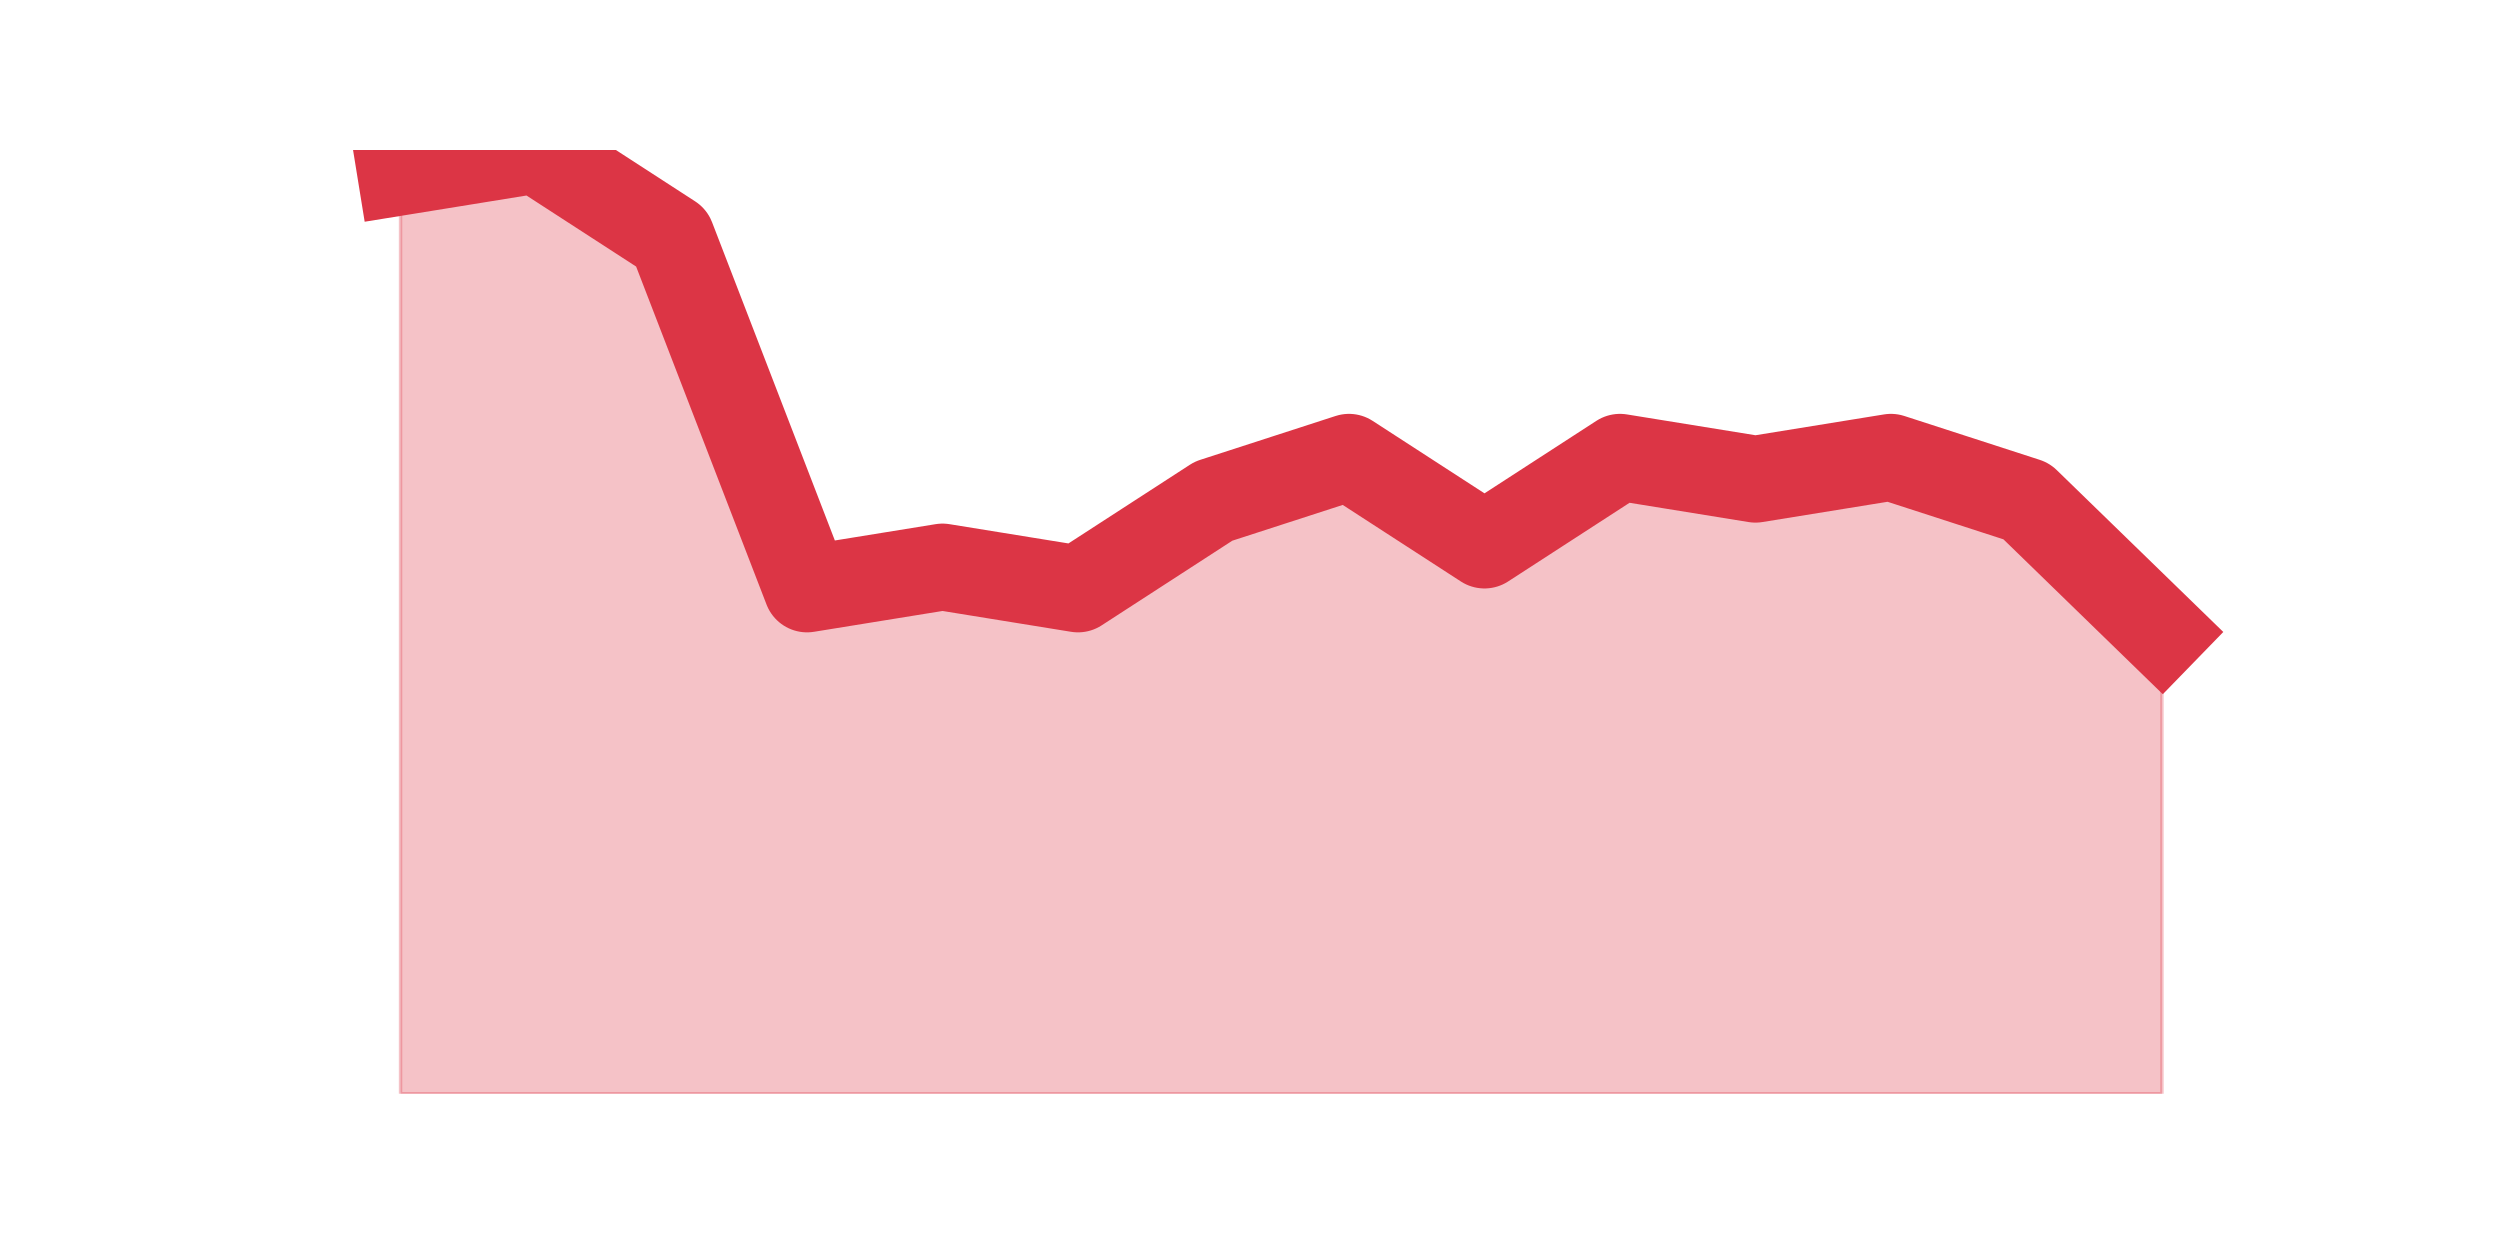<?xml version="1.0" encoding="utf-8" standalone="no"?>
<!DOCTYPE svg PUBLIC "-//W3C//DTD SVG 1.1//EN"
  "http://www.w3.org/Graphics/SVG/1.1/DTD/svg11.dtd">
<!-- Created with matplotlib (https://matplotlib.org/) -->
<svg height="360pt" version="1.1" viewBox="0 0 720 360" width="720pt" xmlns="http://www.w3.org/2000/svg" xmlns:xlink="http://www.w3.org/1999/xlink">
 <defs>
  <style type="text/css">*{stroke-linecap:butt;stroke-linejoin:round;}</style>
 </defs>
 <g id="figure_1">
  <g id="patch_1">
   <path d="M 0 360 
L 720 360 
L 720 0 
L 0 0 
z
" style="fill:none;"/>
  </g>
  <g id="axes_1">
   <g id="matplotlib.axis_1"/>
   <g id="matplotlib.axis_2"/>
   <g id="PolyCollection_1">
    <defs>
     <path d="M 115.364 -310.479 
L 115.364 -45 
L 154.385 -45 
L 193.406 -45 
L 232.427 -45 
L 271.448 -45 
L 310.469 -45 
L 349.49 -45 
L 388.51 -45 
L 427.531 -45 
L 466.552 -45 
L 505.573 -45 
L 544.594 -45 
L 583.615 -45 
L 622.636 -45 
L 622.636 -177.74 
L 622.636 -177.74 
L 583.615 -215.665 
L 544.594 -228.307 
L 505.573 -221.986 
L 466.552 -228.307 
L 427.531 -203.023 
L 388.51 -228.307 
L 349.49 -215.665 
L 310.469 -190.381 
L 271.448 -196.702 
L 232.427 -190.381 
L 193.406 -291.516 
L 154.385 -316.8 
L 115.364 -310.479 
z
" id="m0dc946e8b9" style="stroke:#dc3545;stroke-opacity:0.3;"/>
    </defs>
    <g clip-path="url(#pb922b3d025)">
     <use style="fill:#dc3545;fill-opacity:0.3;stroke:#dc3545;stroke-opacity:0.3;" x="0" xlink:href="#m0dc946e8b9" y="360"/>
    </g>
   </g>
   <g id="line2d_1">
    <path clip-path="url(#pb922b3d025)" d="M 115.364 49.521 
L 154.385 43.2 
L 193.406 68.484 
L 232.427 169.619 
L 271.448 163.298 
L 310.469 169.619 
L 349.49 144.335 
L 388.51 131.693 
L 427.531 156.977 
L 466.552 131.693 
L 505.573 138.014 
L 544.594 131.693 
L 583.615 144.335 
L 622.636 182.26 
" style="fill:none;stroke:#dc3545;stroke-linecap:square;stroke-width:25;"/>
   </g>
  </g>
 </g>
 <defs>
  <clipPath id="pb922b3d025">
   <rect height="271.8" width="558" x="90" y="43.2"/>
  </clipPath>
 </defs>
</svg>
